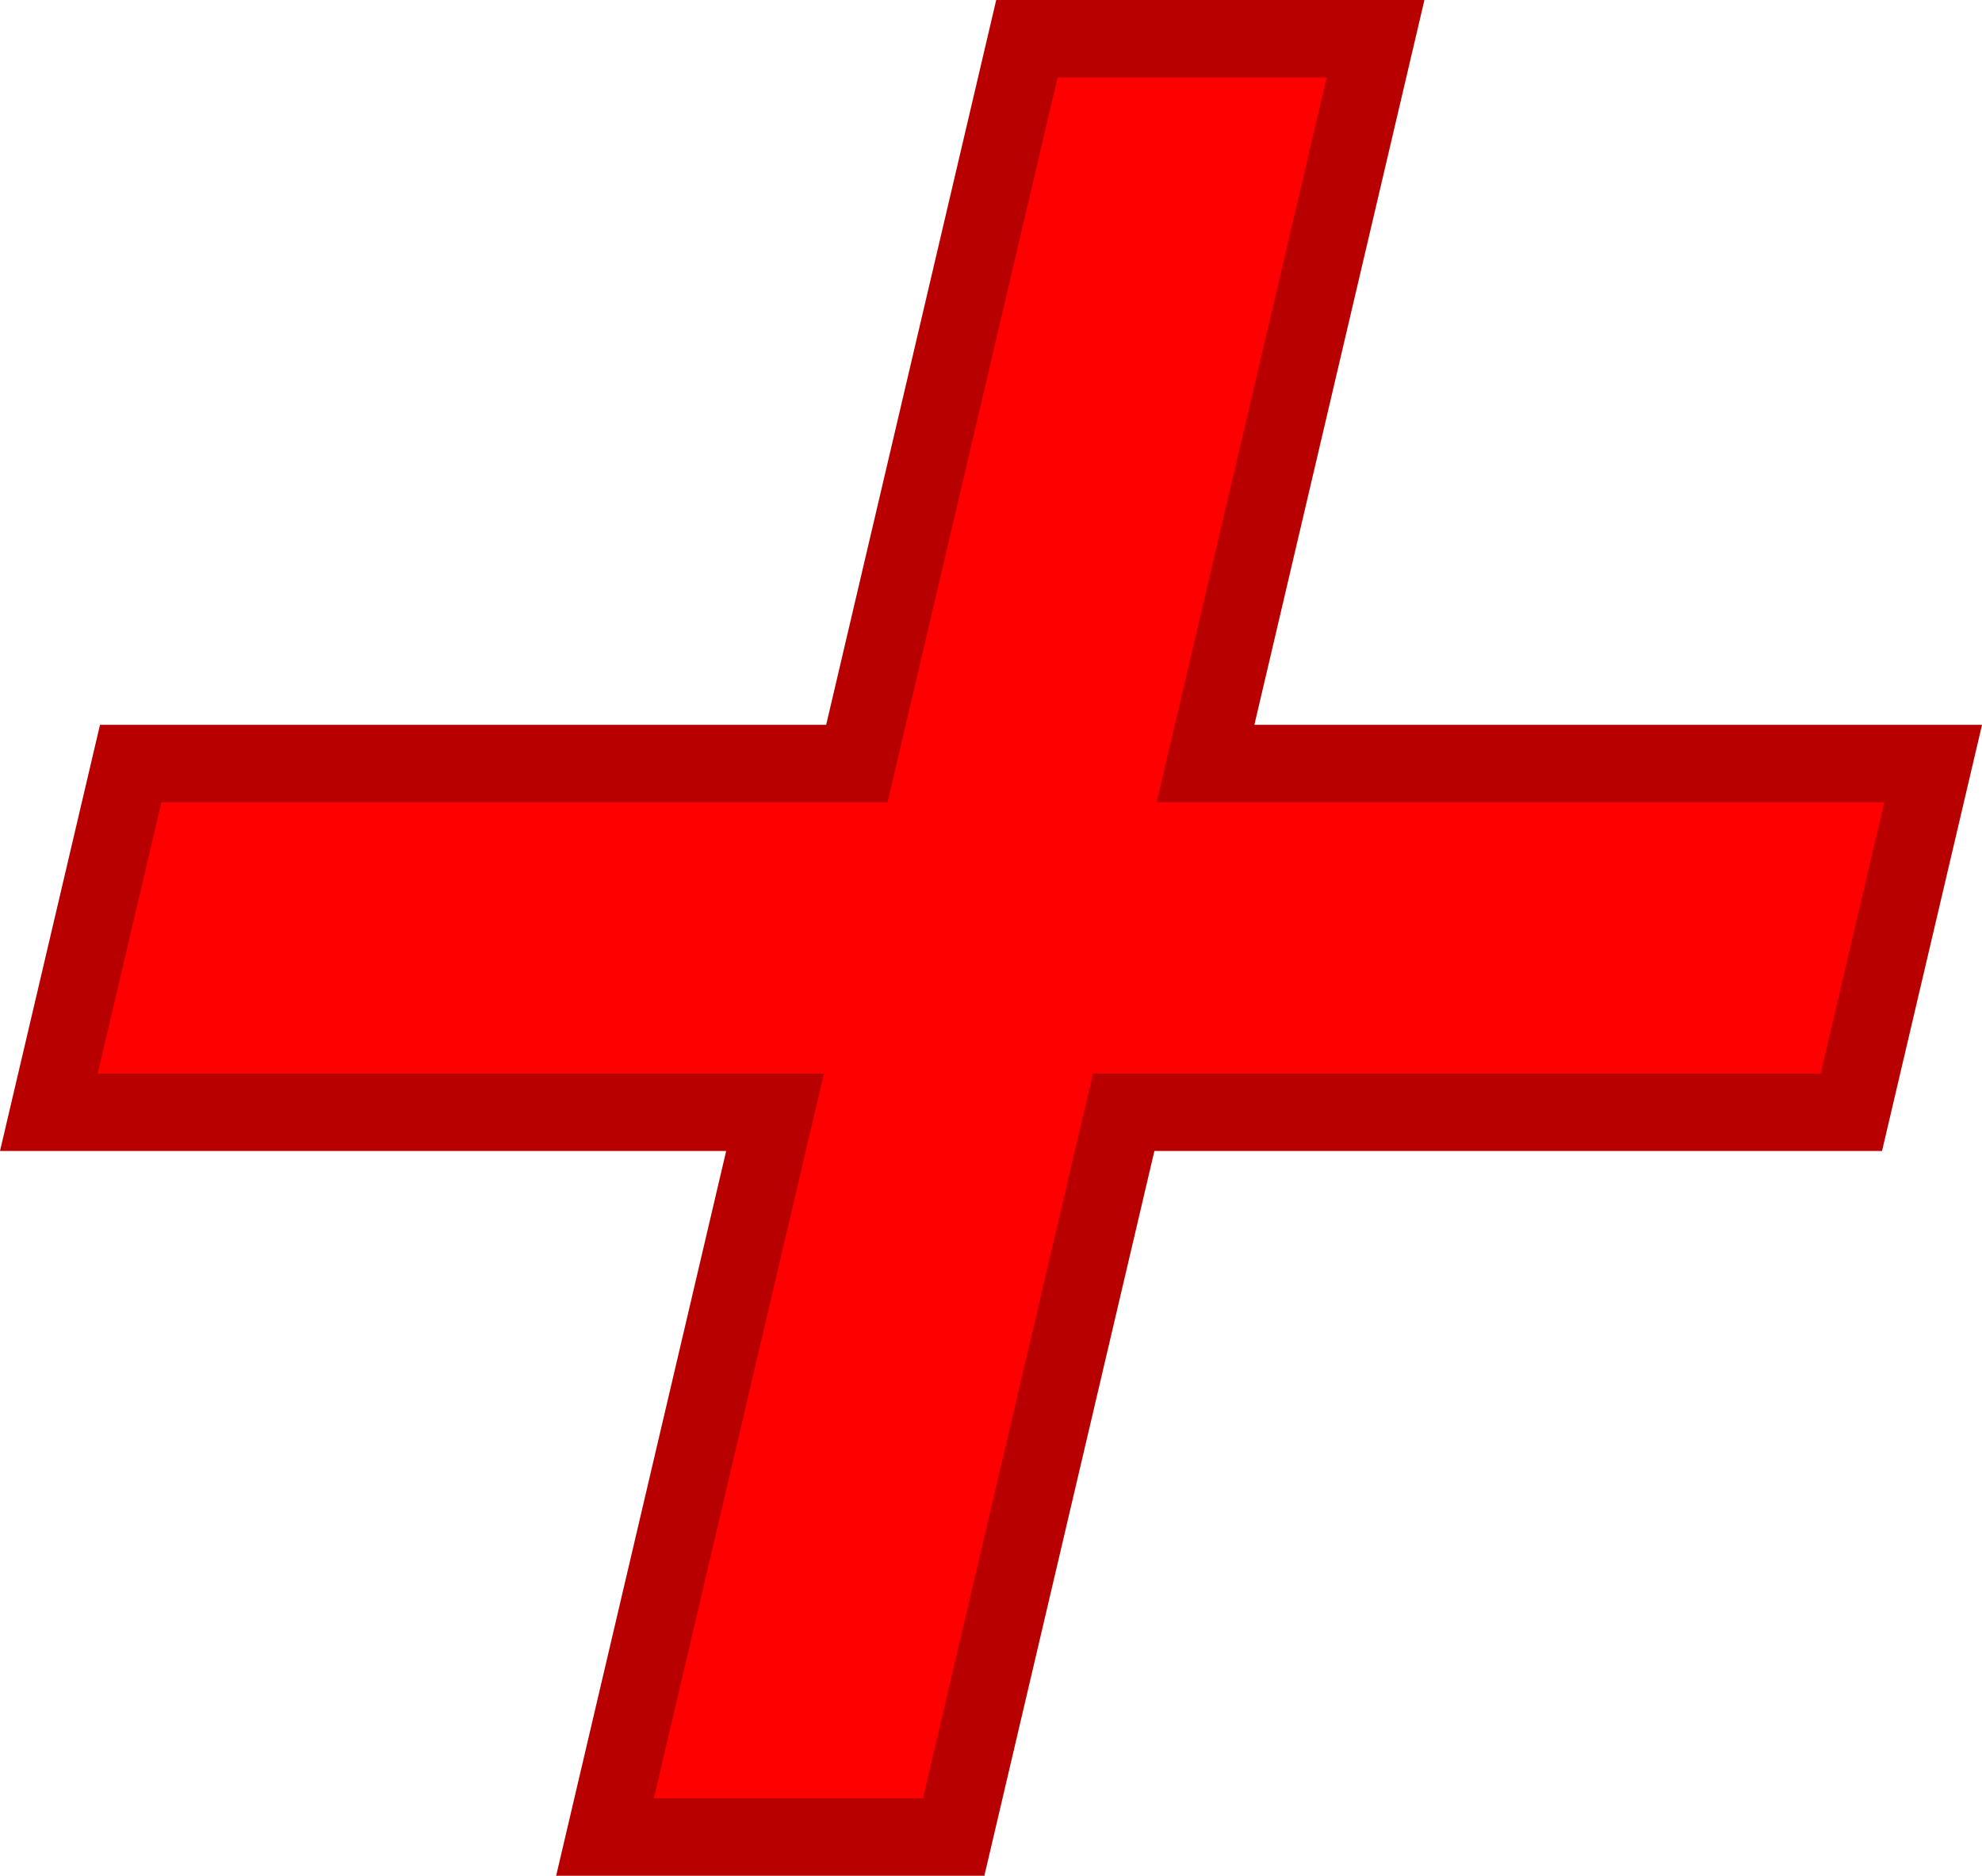 <svg version="1.1" xmlns="http://www.w3.org/2000/svg" xmlns:xlink="http://www.w3.org/1999/xlink" width="51.184" height="48.434" viewBox="0,0,51.184,48.434"><g transform="translate(-461.357,-156.569)"><g data-paper-data="{&quot;isPaintingLayer&quot;:true}" fill="#ff0000" fill-rule="nonzero" stroke="#b80000" stroke-width="2" stroke-linecap="butt" stroke-linejoin="miter" stroke-miterlimit="10" stroke-dasharray="" stroke-dashoffset="0" style="mix-blend-mode: normal"><path d="M490.376,185.288l-4.391,18.715h-9.004l4.391,-18.715h-18.753l2.113,-9.004h18.753l4.391,-18.715h9.004l-4.391,18.715h18.791l-2.113,9.004z"/></g></g></svg>